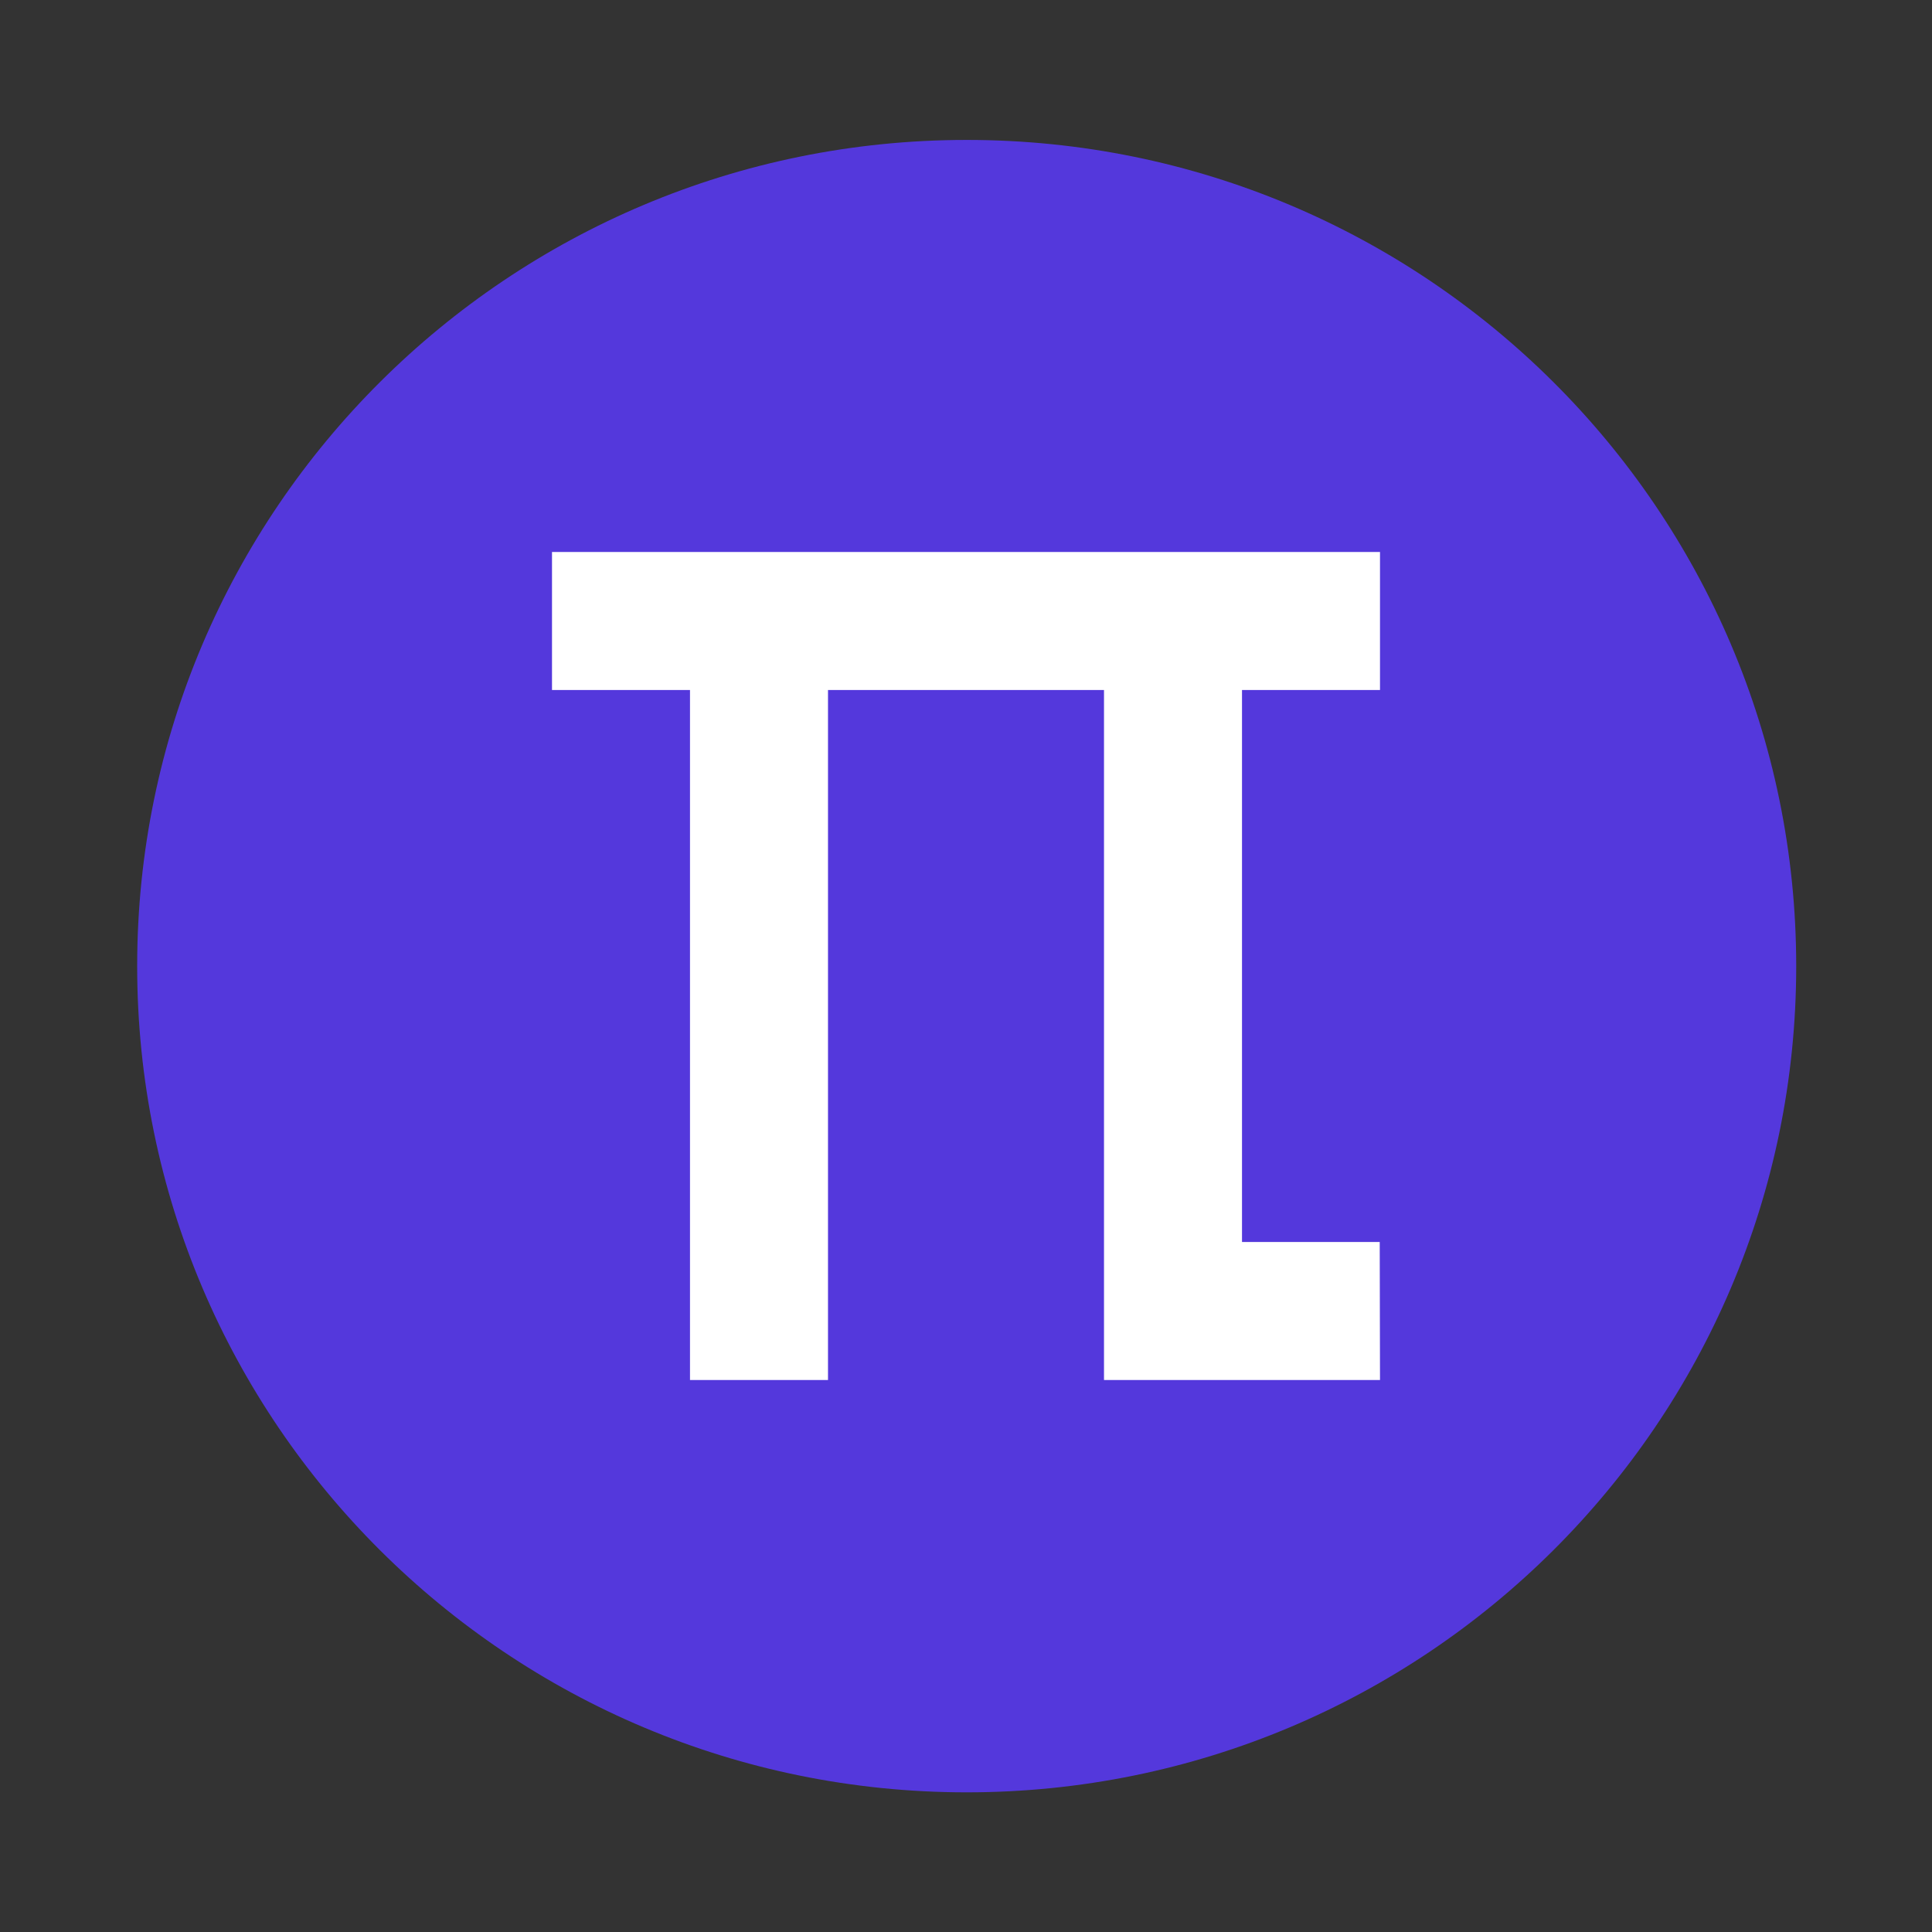 <?xml version="1.0" encoding="UTF-8" standalone="no"?>
<!-- Created with Inkscape (http://www.inkscape.org/) -->

<svg
   xmlns:dc="http://purl.org/dc/elements/1.1/"
   xmlns:cc="http://creativecommons.org/ns#"
   xmlns:rdf="http://www.w3.org/1999/02/22-rdf-syntax-ns#"
   xmlns:svg="http://www.w3.org/2000/svg"
   xmlns="http://www.w3.org/2000/svg"
   xmlns:sodipodi="http://sodipodi.sourceforge.net/DTD/sodipodi-0.dtd"
   xmlns:inkscape="http://www.inkscape.org/namespaces/inkscape"
   version="1.1"
   width="14"
   height="14"
   viewBox="0 0 14 14"
   id="svg2"
   inkscape:version="0.92.1 r15371"
   sodipodi:docname="CNST.svg">
  <rect x="0" y="0" width="14" height="14" fill="#333333" stroke="none"/>
  <sodipodi:namedview
     pagecolor="#ffffff"
     bordercolor="#666666"
     borderopacity="1"
     objecttolerance="10"
     gridtolerance="10"
     guidetolerance="10"
     inkscape:pageopacity="0"
     inkscape:pageshadow="2"
     inkscape:window-width="1920"
     inkscape:window-height="1006"
     id="namedview12"
     showgrid="true"
     inkscape:zoom="181.01934"
     inkscape:cx="6.4886786"
     inkscape:cy="5.3668663"
     inkscape:window-x="1920"
     inkscape:window-y="0"
     inkscape:window-maximized="1"
     inkscape:current-layer="svg2"
     inkscape:snap-nodes="true"
     inkscape:snap-global="true"
     inkscape:snap-bbox="true"
     inkscape:snap-intersection-paths="true">
    <inkscape:grid
       type="xygrid"
       id="grid4139" />
  </sodipodi:namedview>
  <defs
     id="defs11">
    <linearGradient
       id="linearGradient5254">
      <stop
         id="stop5256"
         style="stop-color:#000000;stop-opacity:1"
         offset="0" />
    </linearGradient>
  </defs>
  <path
     d="m 7.005,1.014 c -3.319,0 -6.011,2.68 -6.011,5.987 0,3.306 2.691,5.987 6.011,5.987 3.319,0 6.011,-2.68 6.011,-5.987 0,-3.306 -2.691,-5.987 -6.011,-5.987 z"
     id="path7-3"
     inkscape:connector-curvature="0"
     style="fill:#5438dc;fill-opacity:1"
     sodipodi:nodetypes="sssss" />
  <g
     id="icomoon-ignore"
     transform="translate(-1.017,-1.017)">
    <line
       id="line5"
       y2="0"
       x2="0"
       y1="0"
       x1="0"
       style="stroke:#449fdb;stroke-width:1" />
  </g>
  <g
     style="fill:#ffffff"
     id="g4"
     transform="matrix(0.072,0,0,0.069,3.482,3.897)" />
  <path
     id="rect40"
     style="fill:#ffffff"
     d="M 8,5 H 9 V 9 L 9.998,9 10,10 H 9 8 Z M 5,5 h 1 v 5 H 5 Z M 4,4 h 6 V 5 H 4 Z"
     inkscape:connector-curvature="0"
     sodipodi:nodetypes="cccccccccccccccccc" />
</svg>

